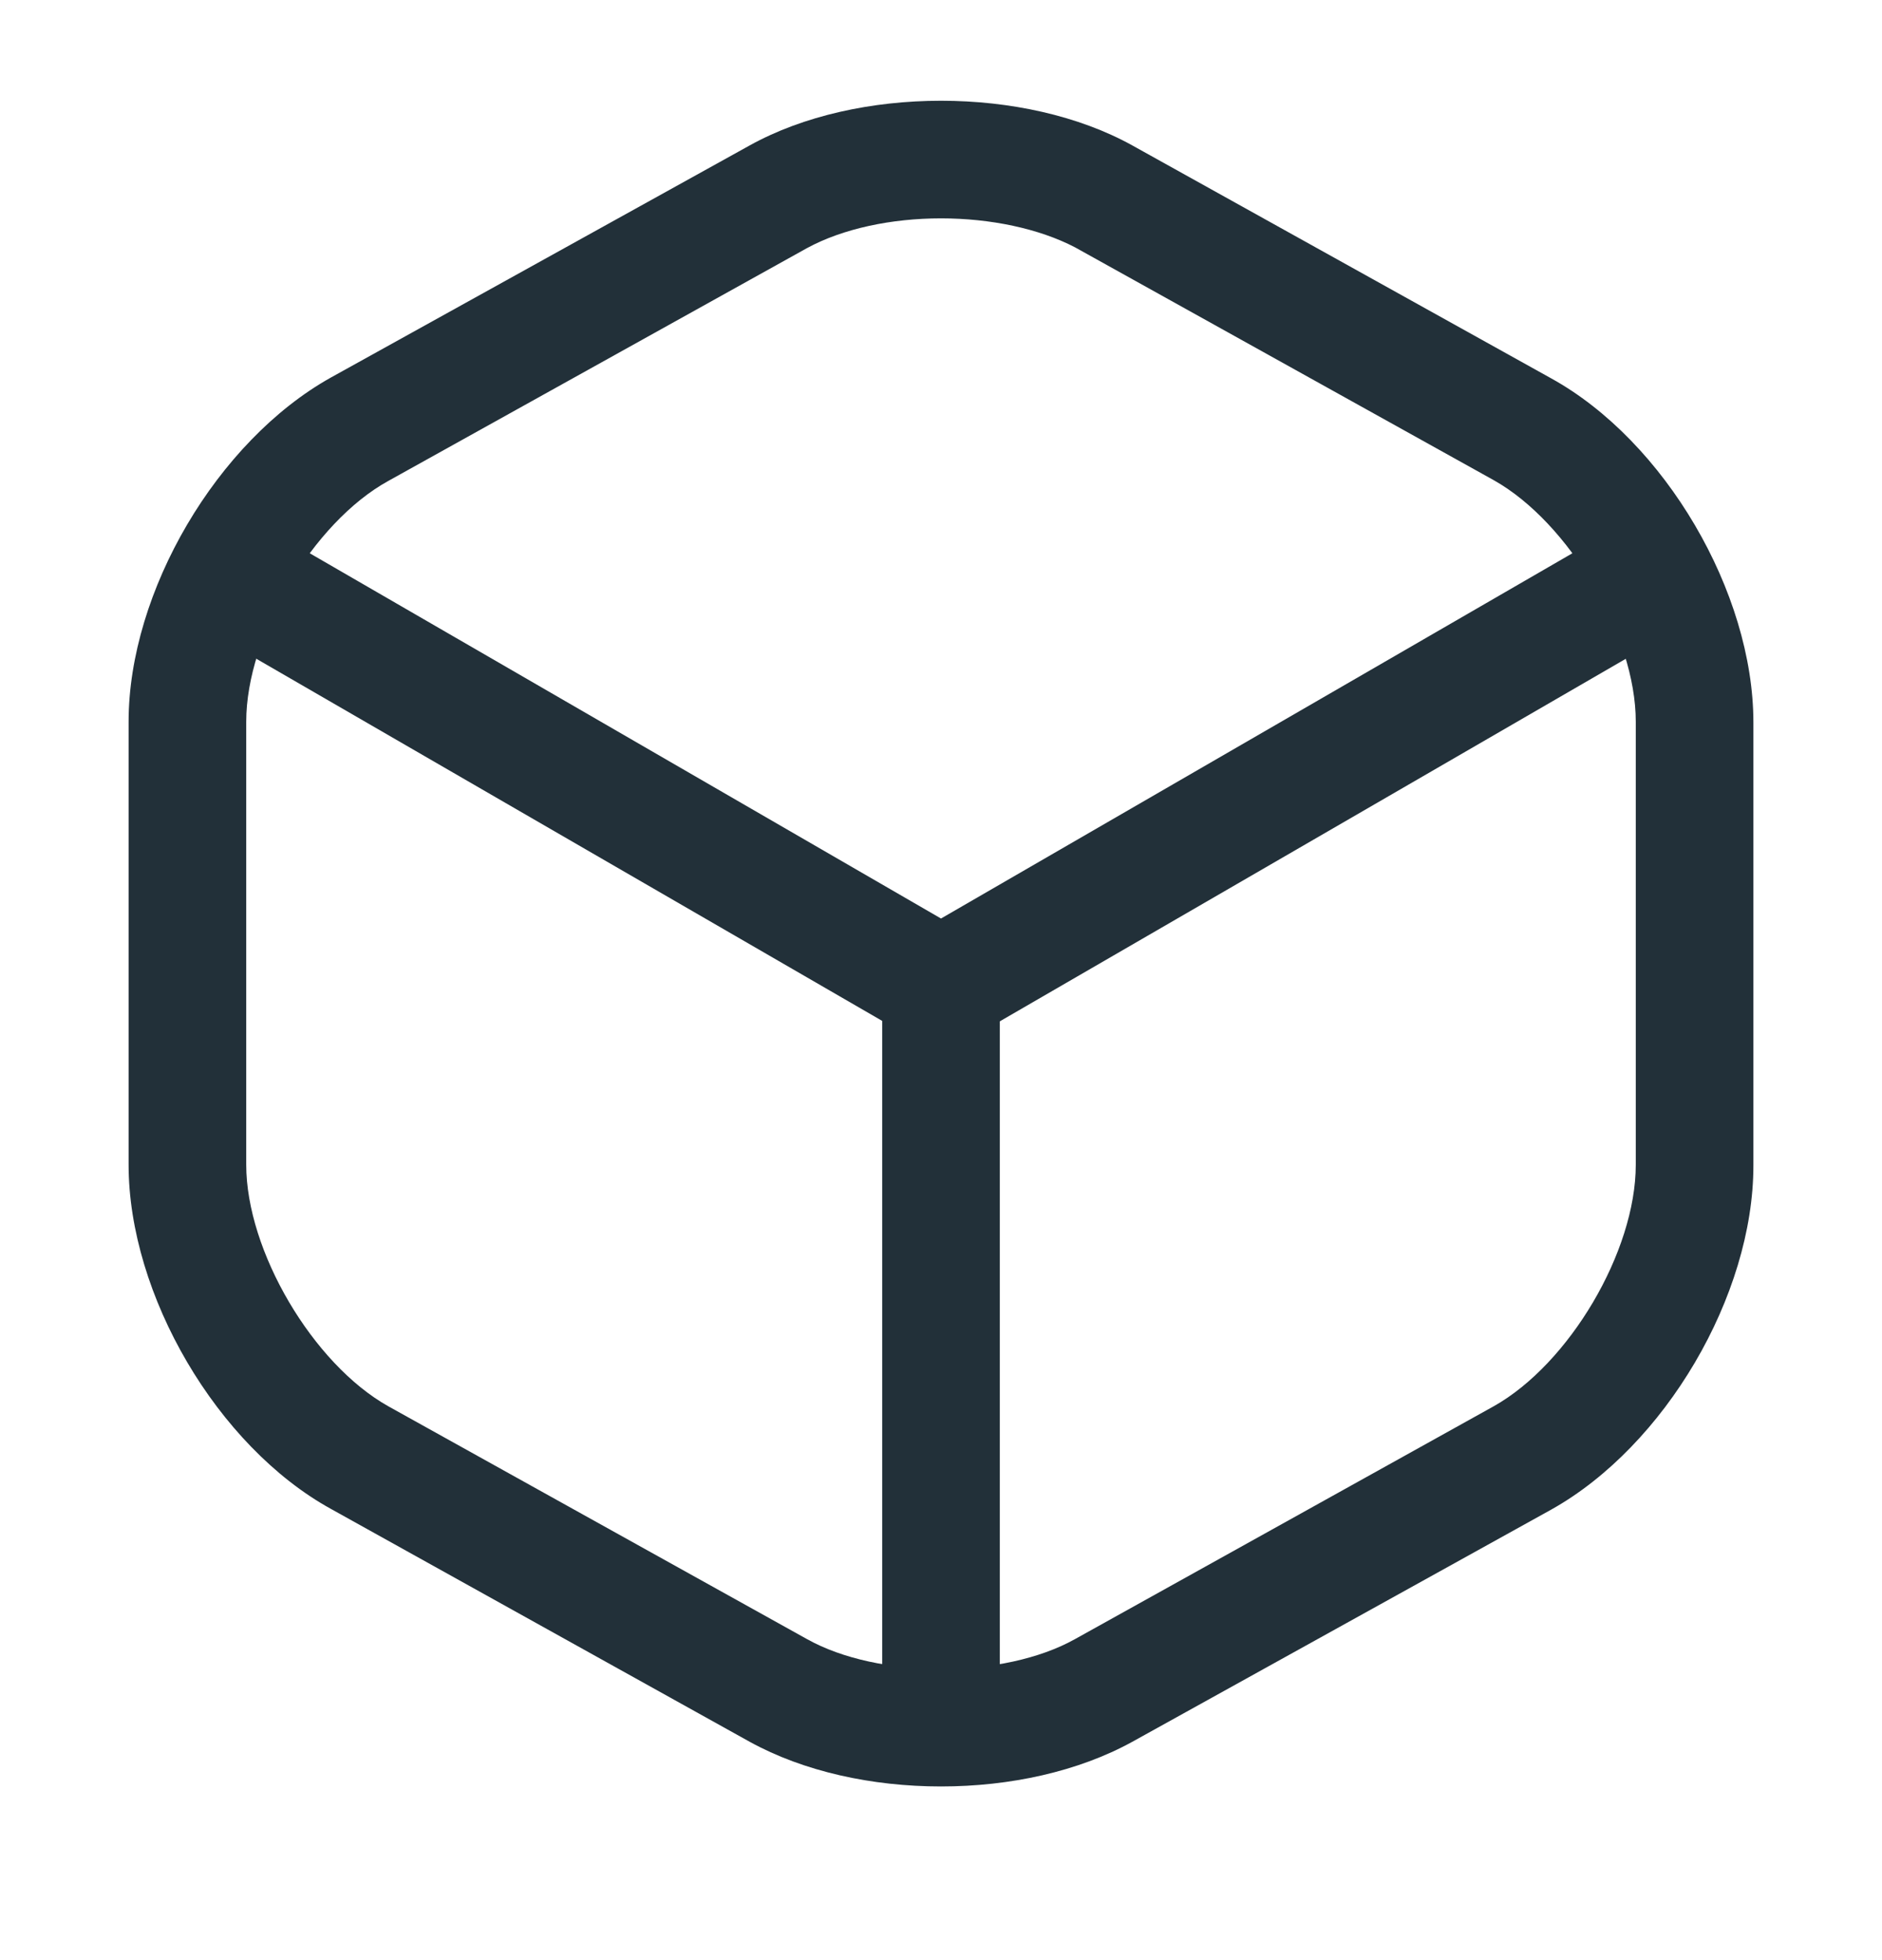 <svg width="24" height="25" viewBox="0 0 24 25" fill="none" xmlns="http://www.w3.org/2000/svg">
<path d="M12 13.335C11.87 13.335 11.74 13.305 11.62 13.235L2.79 8.125C2.44 7.915 2.31 7.455 2.52 7.095C2.73 6.735 3.19 6.615 3.55 6.825L12 11.715L20.4 6.855C20.76 6.645 21.22 6.775 21.43 7.125C21.64 7.485 21.51 7.945 21.16 8.155L12.39 13.235C12.26 13.295 12.13 13.335 12 13.335Z" fill="#223039"/>
<path d="M12 22.395C11.59 22.395 11.25 22.055 11.25 21.645V12.575C11.25 12.165 11.59 11.825 12 11.825C12.41 11.825 12.75 12.165 12.75 12.575V21.645C12.75 22.055 12.41 22.395 12 22.395Z" fill="#223039"/>
<path d="M12 22.785C11.12 22.785 10.25 22.595 9.56 22.215L4.22 19.245C2.77 18.445 1.64 16.515 1.64 14.855V9.205C1.64 7.545 2.77 5.625 4.22 4.815L9.56 1.855C10.93 1.095 13.07 1.095 14.44 1.855L19.78 4.825C21.23 5.625 22.36 7.555 22.36 9.215V14.865C22.36 16.525 21.23 18.445 19.78 19.255L14.44 22.215C13.75 22.595 12.88 22.785 12 22.785ZM12 2.785C11.37 2.785 10.75 2.915 10.29 3.165L4.95 6.135C3.99 6.665 3.14 8.105 3.14 9.205V14.855C3.14 15.955 3.99 17.395 4.95 17.935L10.29 20.905C11.2 21.415 12.8 21.415 13.71 20.905L19.05 17.935C20.01 17.395 20.86 15.965 20.86 14.855V9.205C20.86 8.105 20.01 6.665 19.05 6.125L13.71 3.155C13.25 2.915 12.63 2.785 12 2.785Z" fill="#223039"/>
</svg>
